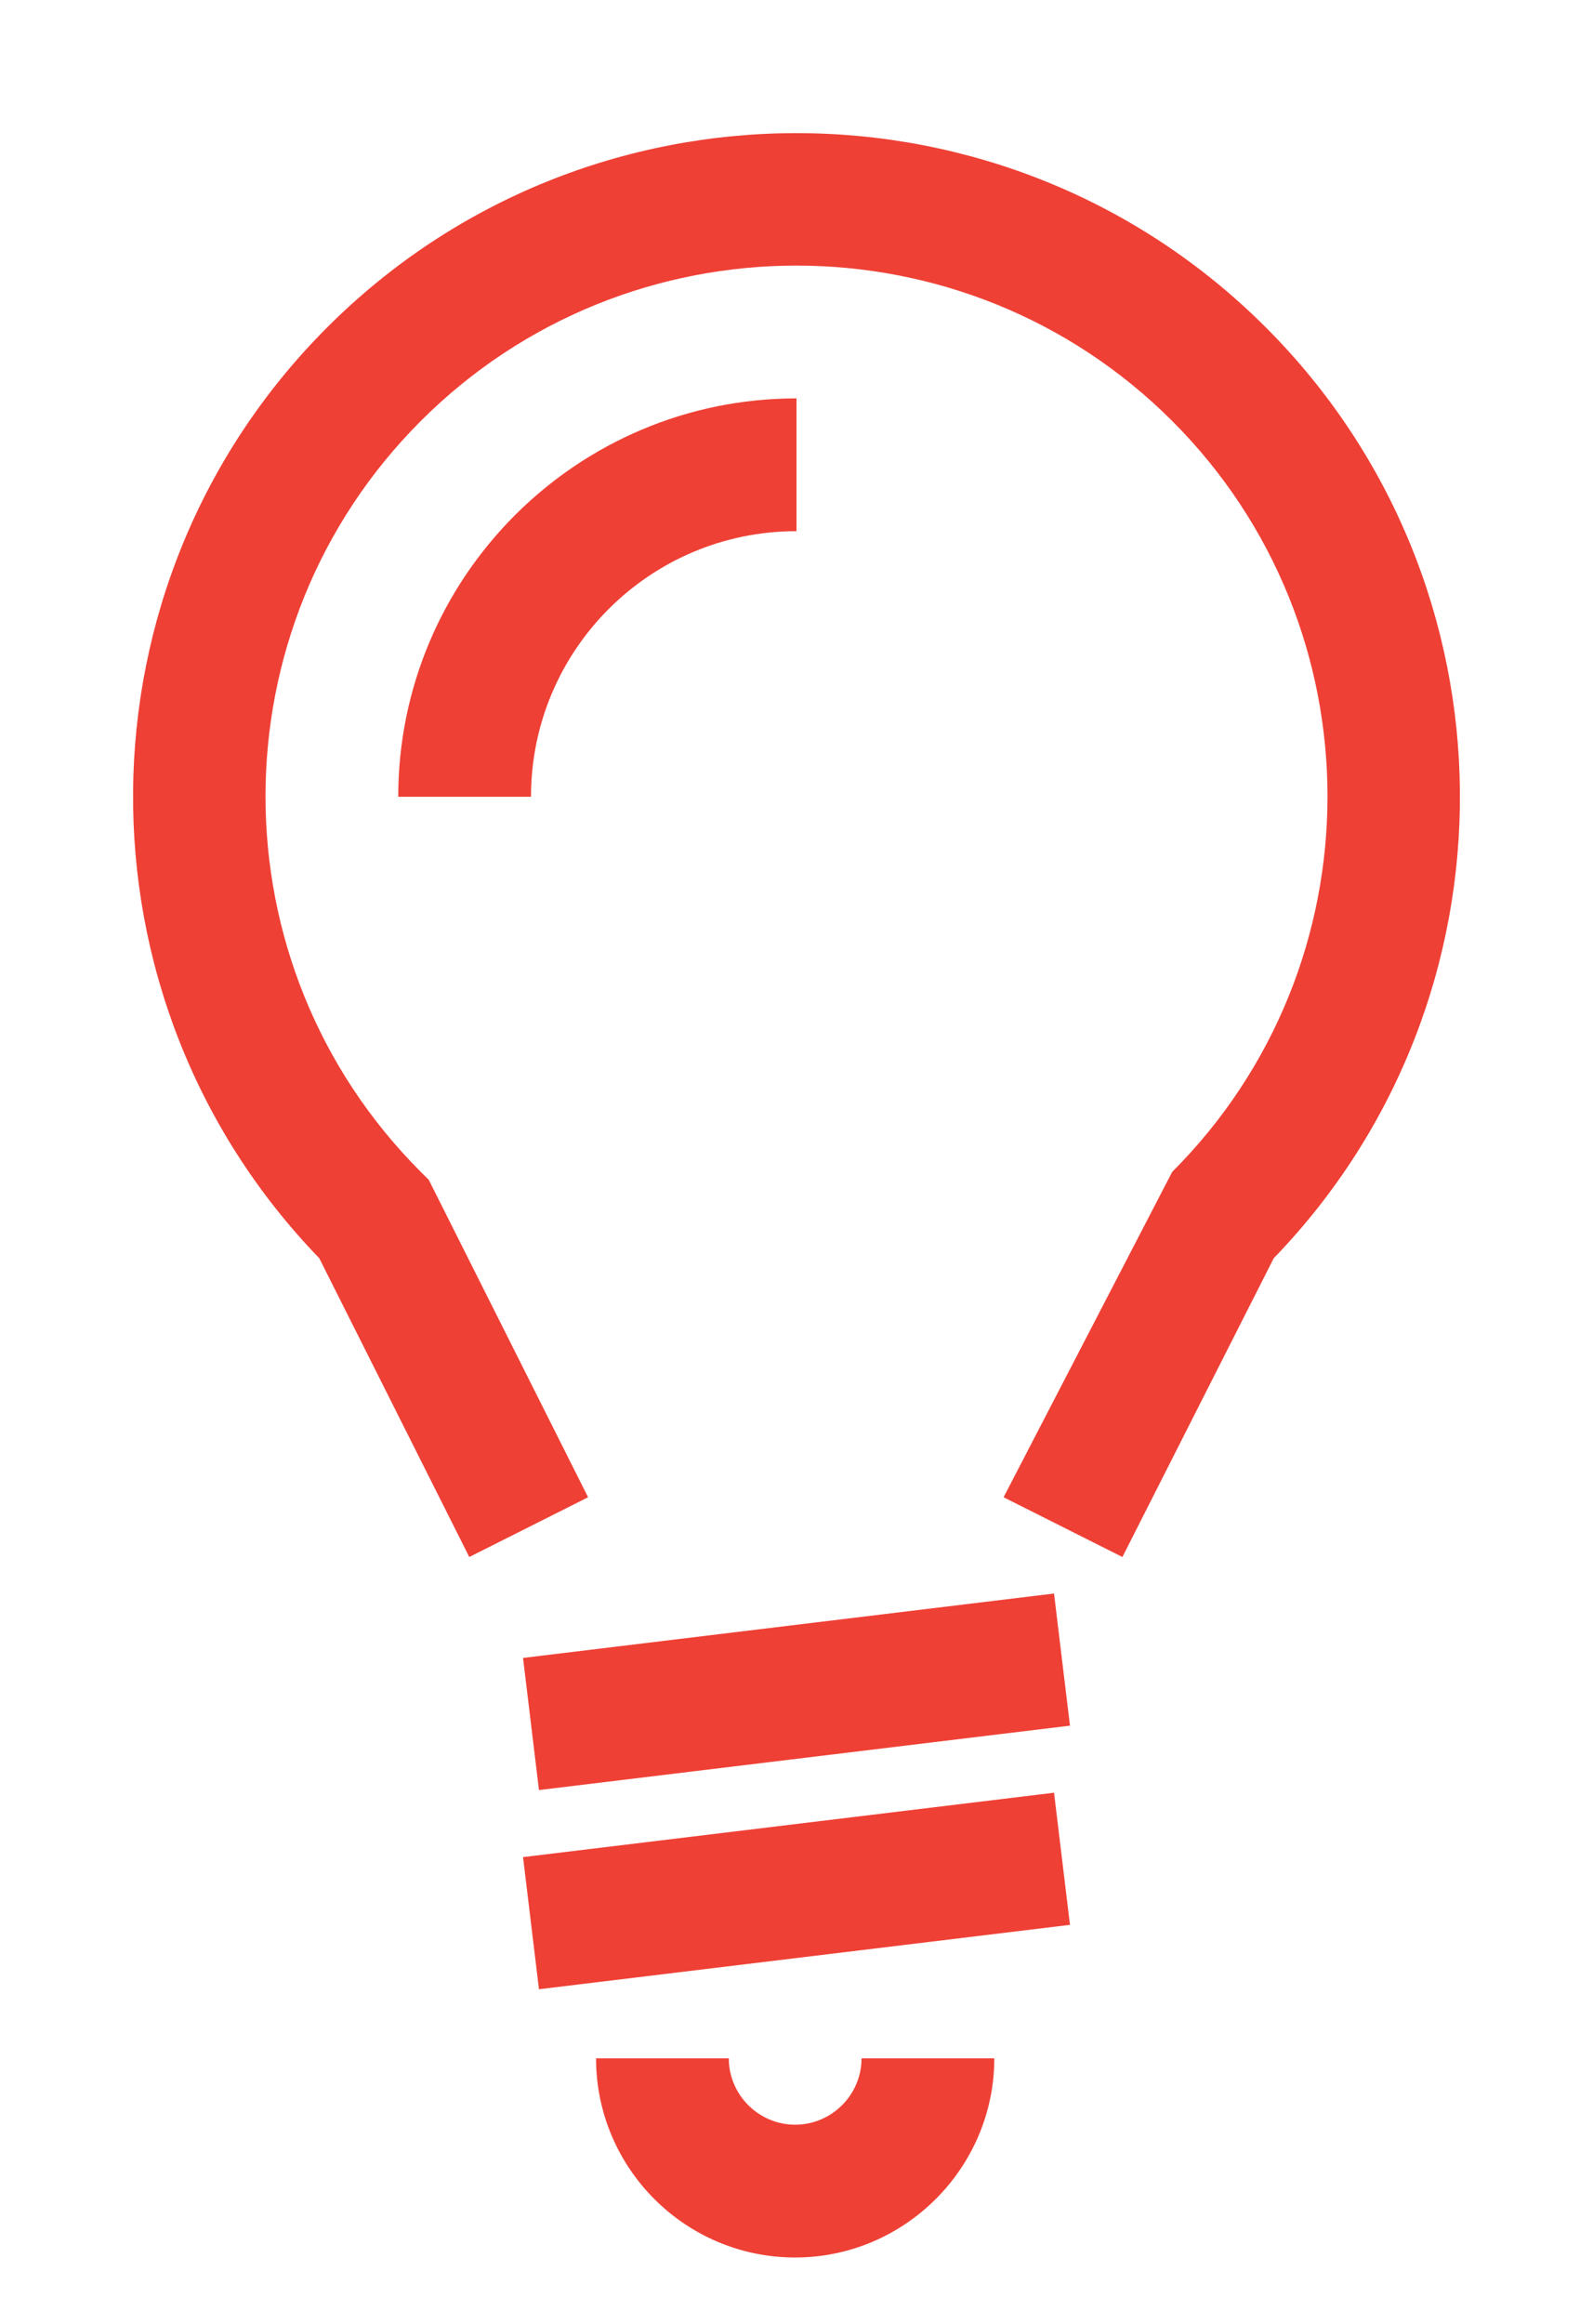 <svg xmlns="http://www.w3.org/2000/svg" viewBox="0 0 24 35" width="24" height="35">
	<style>
		tspan { white-space:pre }
		.shp0 { fill: #ef4035 } 
	</style>
	<g id="Services">
		<g id="1">
			<g id="Group 2">
				<path id="Bulb" class="shp0" d="M16.91 23.45L15.12 22.55L17.66 17.65C20.78 14.53 20.78 9.46 17.66 6.34C14.54 3.22 9.46 3.22 6.34 6.34C3.22 9.46 3.22 14.53 6.34 17.65L6.46 17.77L8.86 22.55L7.07 23.45L4.81 18.95C1.03 15.04 1.07 8.79 4.93 4.93C8.83 1.03 15.17 1.03 19.07 4.93C22.93 8.79 22.97 15.04 19.19 18.95L16.91 23.45ZM8.12 26.96L7.88 24.97L15.88 24L16.12 25.99L8.12 26.96ZM8.12 29.96L7.88 27.97L15.88 27L16.12 28.99L8.12 29.96ZM11.98 34C10.32 34 8.98 32.65 8.98 31L10.98 31C10.98 31.55 11.43 32 11.98 32C12.53 32 12.98 31.55 12.98 31L14.98 31C14.98 32.65 13.63 34 11.98 34ZM8 12L6 12C6 8.69 8.69 6 12 6L12 8C9.79 8 8 9.79 8 12Z" />
			</g>
		</g>
	</g>
</svg>